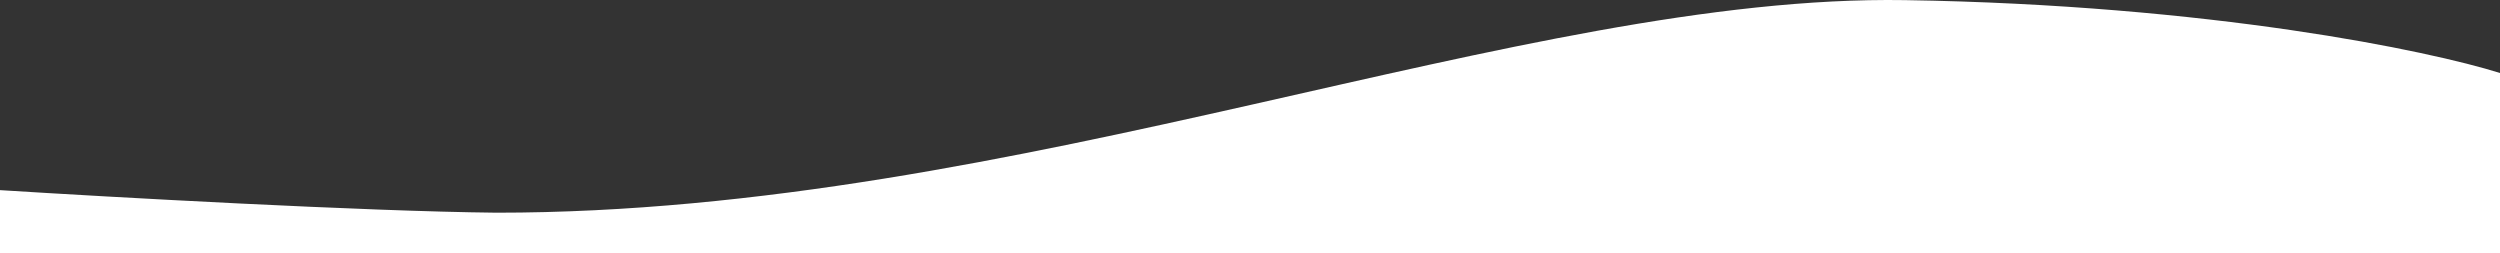 <svg width="1440" height="146" viewBox="0 0 1440 146" fill="none" xmlns="http://www.w3.org/2000/svg">
<rect x="0" y="0" width="1440" height="146" fill="#333333" stroke="none"/>
<path d="M285.926 122.512C209.284 121.712 63.374 113.516 0 109.518V146H1440V42.051C1399.18 29.224 1273.48 2.87 1097.28 0.072C877.037 -3.427 588.148 122.512 285.926 122.512Z" fill="white"/>
</svg>
